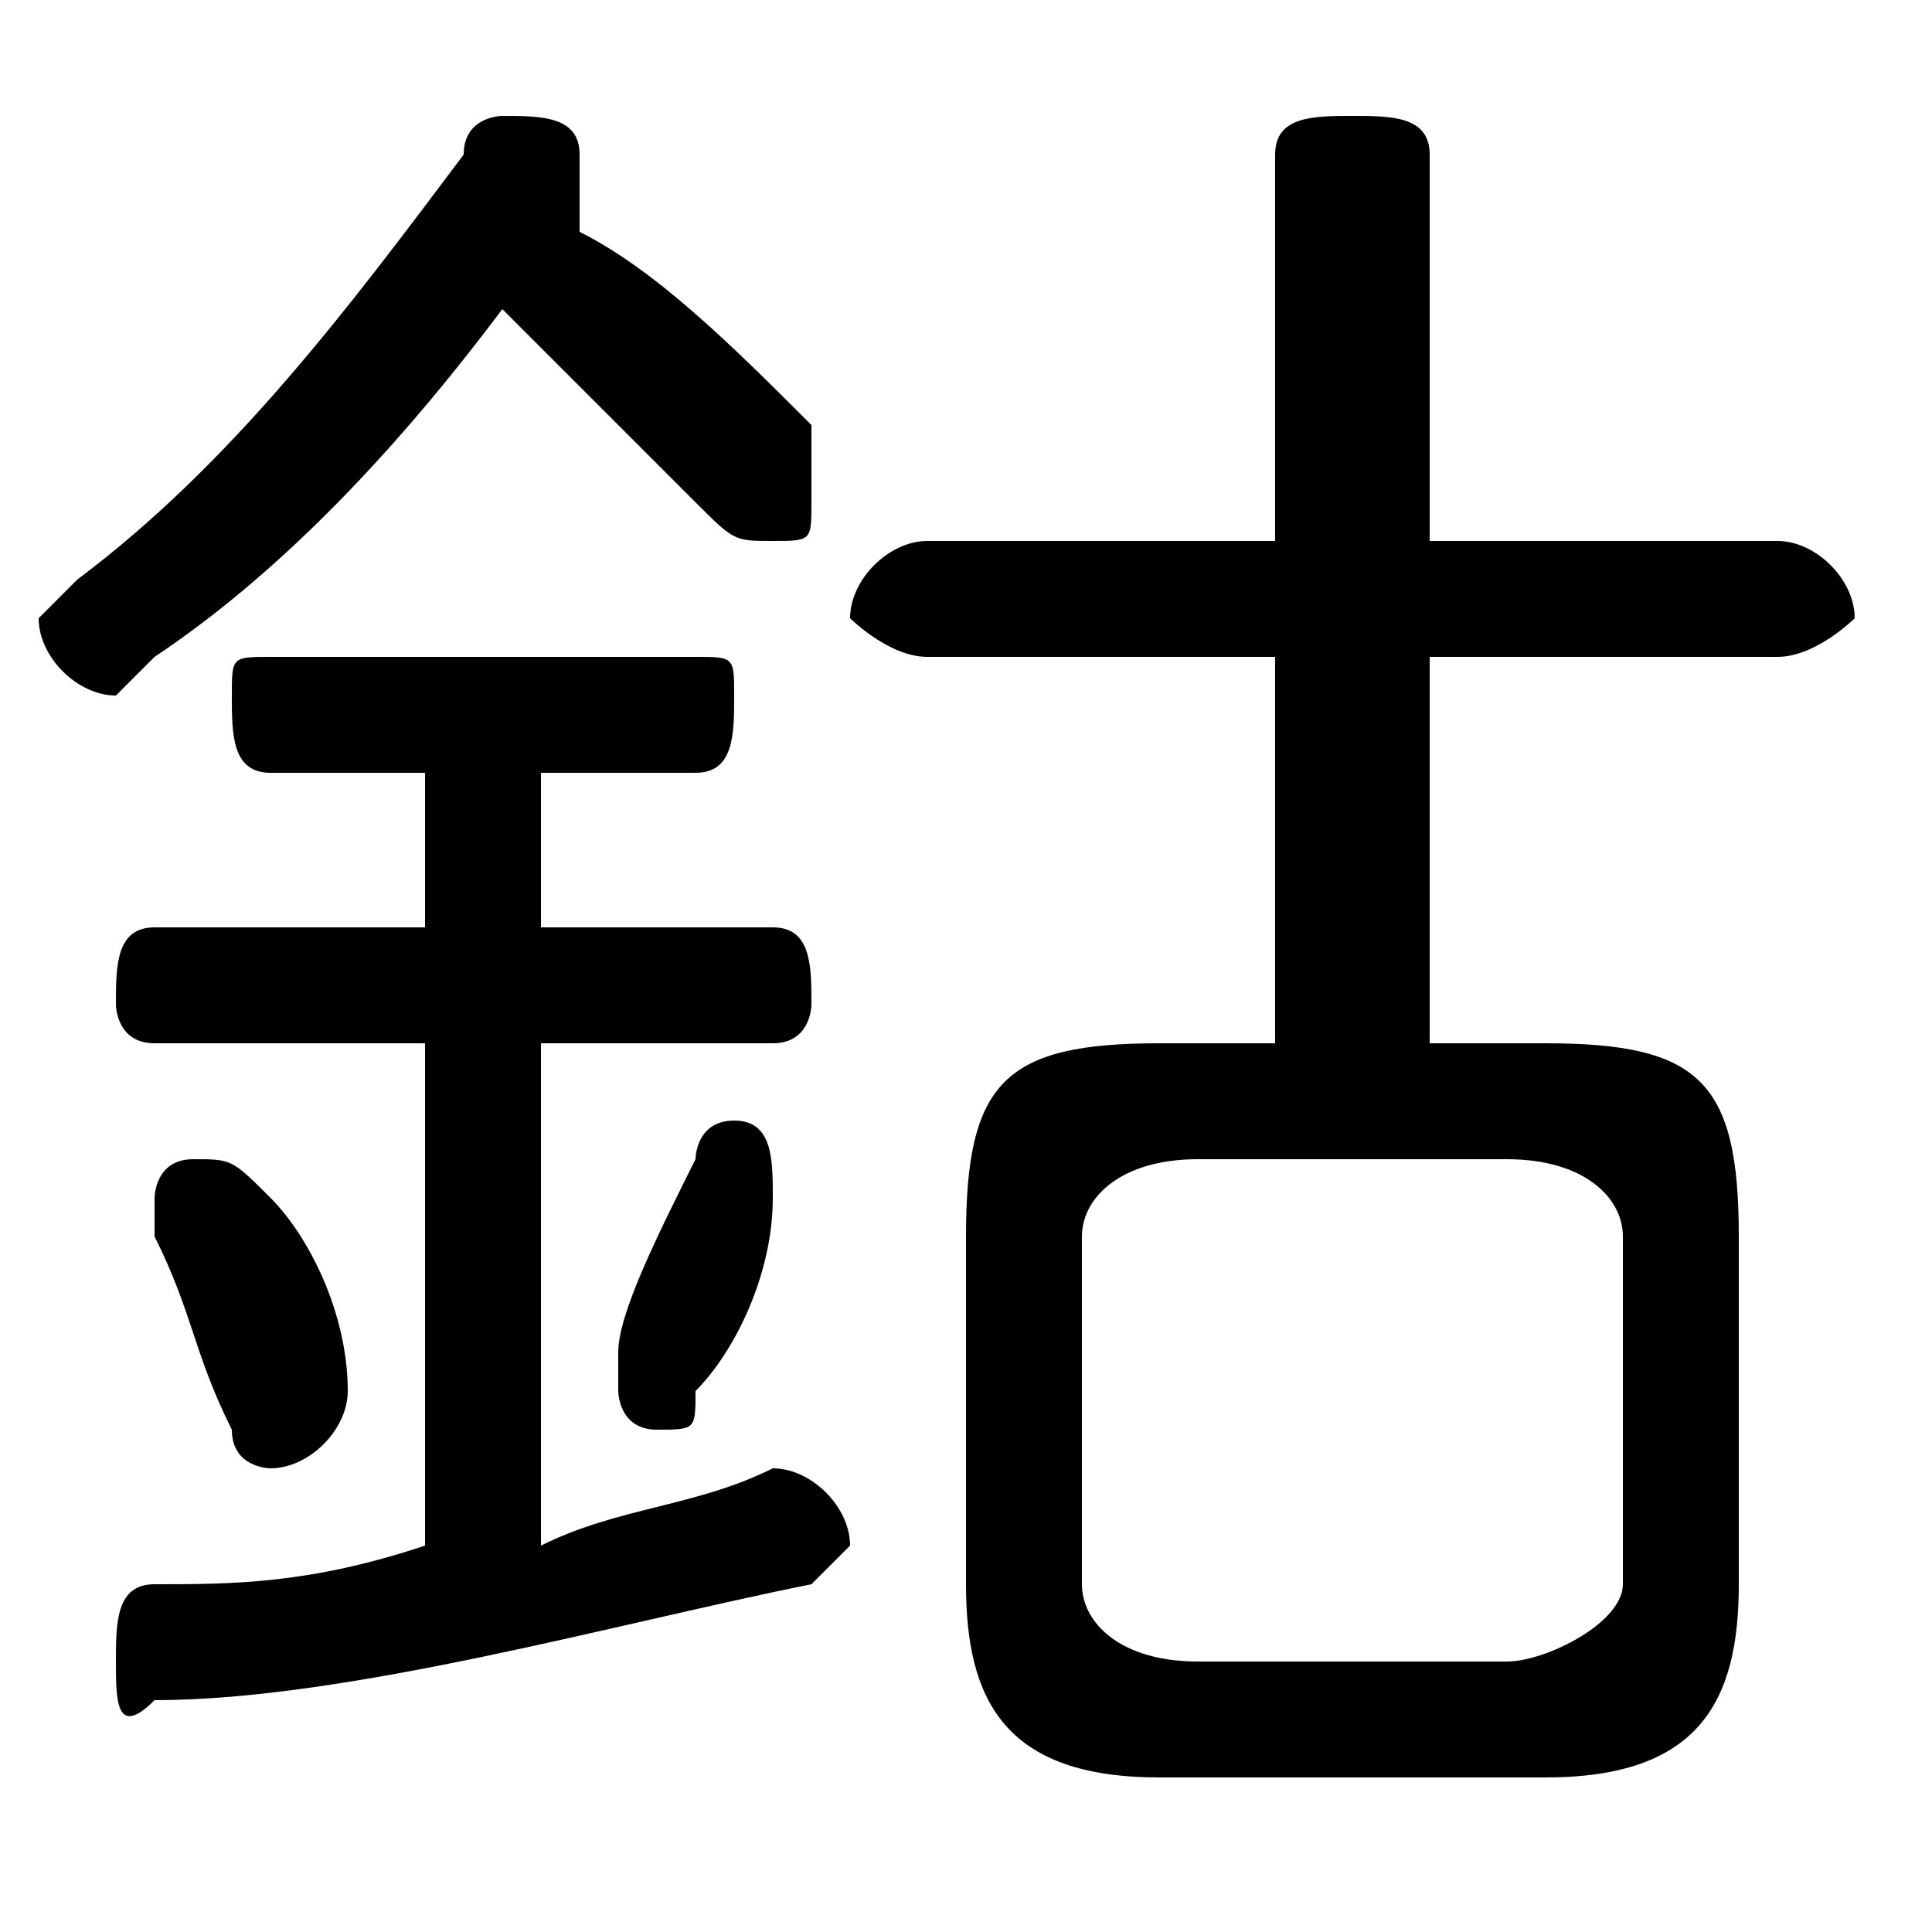 <svg xmlns="http://www.w3.org/2000/svg" viewBox="0 -44.0 50.0 50.0">
    <rect x="0" y="-44.0" width="50.0" height="50.0" fill="#808080" stroke="none"/>
    <g transform="scale(1, -1)">
        <!-- ボディの枠 -->
        <rect x="0" y="-6.0" width="50.0" height="50.0"
            stroke="white" fill="white"/>
        <!-- グリフ座標系の原点 -->
        <circle cx="0" cy="0" r="5" fill="white"/>
        <!-- グリフのアウトライン -->
        <g style="fill:black;stroke:#000000;stroke-width:0;stroke-linecap:round;stroke-linejoin:round;">
        <path d="M 33.0 17.0 L 30.0 17.0 C 26.0 17.0 25.0 16.0 25.0 12.0 L 25.0 3.0 C 25.0 -0.0 26.0 -2.0 30.0 -2.0 L 40.0 -2.0 C 44.0 -2.0 45.0 -0.0 45.0 3.0 L 45.0 12.0 C 45.0 16.0 44.0 17.0 40.0 17.0 L 37.0 17.0 L 37.0 27.0 L 46.0 27.0 C 47.0 27.0 48.0 28.0 48.0 28.0 C 48.0 29.0 47.0 30.0 46.0 30.0 L 37.0 30.0 L 37.0 40.0 C 37.0 41.0 36.0 41.0 35.0 41.0 C 34.0 41.0 33.0 41.0 33.0 40.0 L 33.0 30.0 L 24.0 30.0 C 23.0 30.0 22.0 29.0 22.0 28.0 C 22.0 28.0 23.0 27.0 24.0 27.0 L 33.0 27.0 Z M 31.0 1.0 C 29.0 1.0 28.0 2.0 28.0 3.0 L 28.0 12.0 C 28.0 13.0 29.0 14.0 31.0 14.0 L 39.0 14.0 C 41.0 14.0 42.0 13.0 42.0 12.0 L 42.0 3.0 C 42.0 2.0 40.0 1.0 39.0 1.0 Z M 15.0 39.0 C 15.0 39.0 15.0 39.0 15.0 40.0 C 15.0 41.0 14.0 41.0 13.0 41.0 C 13.0 41.0 12.0 41.0 12.0 40.0 C 9.0 36.0 6.0 32.0 2.0 29.0 C 2.0 29.0 1.0 28.0 1.0 28.0 C 1.0 27.0 2.0 26.0 3.0 26.0 C 3.0 26.0 4.0 27.0 4.0 27.0 C 7.0 29.0 10.0 32.0 13.0 36.0 C 15.0 34.0 17.0 32.0 18.0 31.0 C 19.0 30.0 19.0 30.0 20.0 30.0 C 21.0 30.0 21.0 30.0 21.0 31.0 C 21.0 32.0 21.0 32.0 21.0 33.0 C 19.0 35.0 17.0 37.0 15.0 38.0 Z M 11.0 24.0 L 11.0 20.0 L 4.0 20.0 C 3.0 20.0 3.0 19.0 3.0 18.0 C 3.0 18.0 3.0 17.0 4.0 17.0 L 11.0 17.0 L 11.0 4.0 C 8.0 3.0 6.0 3.0 4.0 3.0 C 3.0 3.0 3.0 2.0 3.0 1.0 C 3.0 0.0 3.0 -1.0 4.0 -0.0 C 9.0 0.0 16.0 2.0 21.0 3.0 C 21.0 3.0 22.0 4.0 22.0 4.0 C 22.0 5.0 21.0 6.0 20.0 6.0 C 20.0 6.0 20.0 6.0 20.0 6.0 C 18.0 5.0 16.0 5.0 14.0 4.0 L 14.0 17.0 L 20.0 17.0 C 21.0 17.0 21.0 18.0 21.0 18.0 C 21.0 19.0 21.0 20.0 20.0 20.0 L 14.0 20.0 L 14.0 24.0 L 18.0 24.0 C 19.0 24.0 19.0 25.0 19.0 26.0 C 19.0 27.0 19.0 27.0 18.0 27.0 L 7.0 27.0 C 6.0 27.0 6.0 27.0 6.0 26.0 C 6.0 25.0 6.0 24.0 7.0 24.0 Z M 7.0 13.0 C 6.0 14.0 6.0 14.0 5.0 14.0 C 4.0 14.0 4.0 13.0 4.0 13.0 C 4.0 12.0 4.0 12.0 4.0 12.0 C 5.0 10.0 5.0 9.0 6.0 7.0 C 6.0 6.0 7.0 6.0 7.0 6.0 C 8.0 6.0 9.0 7.0 9.0 8.0 C 9.0 10.0 8.0 12.0 7.0 13.0 Z M 18.0 14.0 C 17.0 12.0 16.0 10.0 16.0 9.0 C 16.0 9.0 16.0 9.0 16.0 8.0 C 16.0 8.0 16.0 7.0 17.0 7.0 C 18.0 7.0 18.0 7.0 18.0 8.0 C 19.0 9.0 20.0 11.0 20.0 13.0 C 20.0 13.0 20.0 13.0 20.0 13.0 C 20.0 14.0 20.0 15.0 19.0 15.0 C 18.0 15.0 18.0 14.0 18.0 14.0 Z"/>
    </g>
    </g>
</svg>
